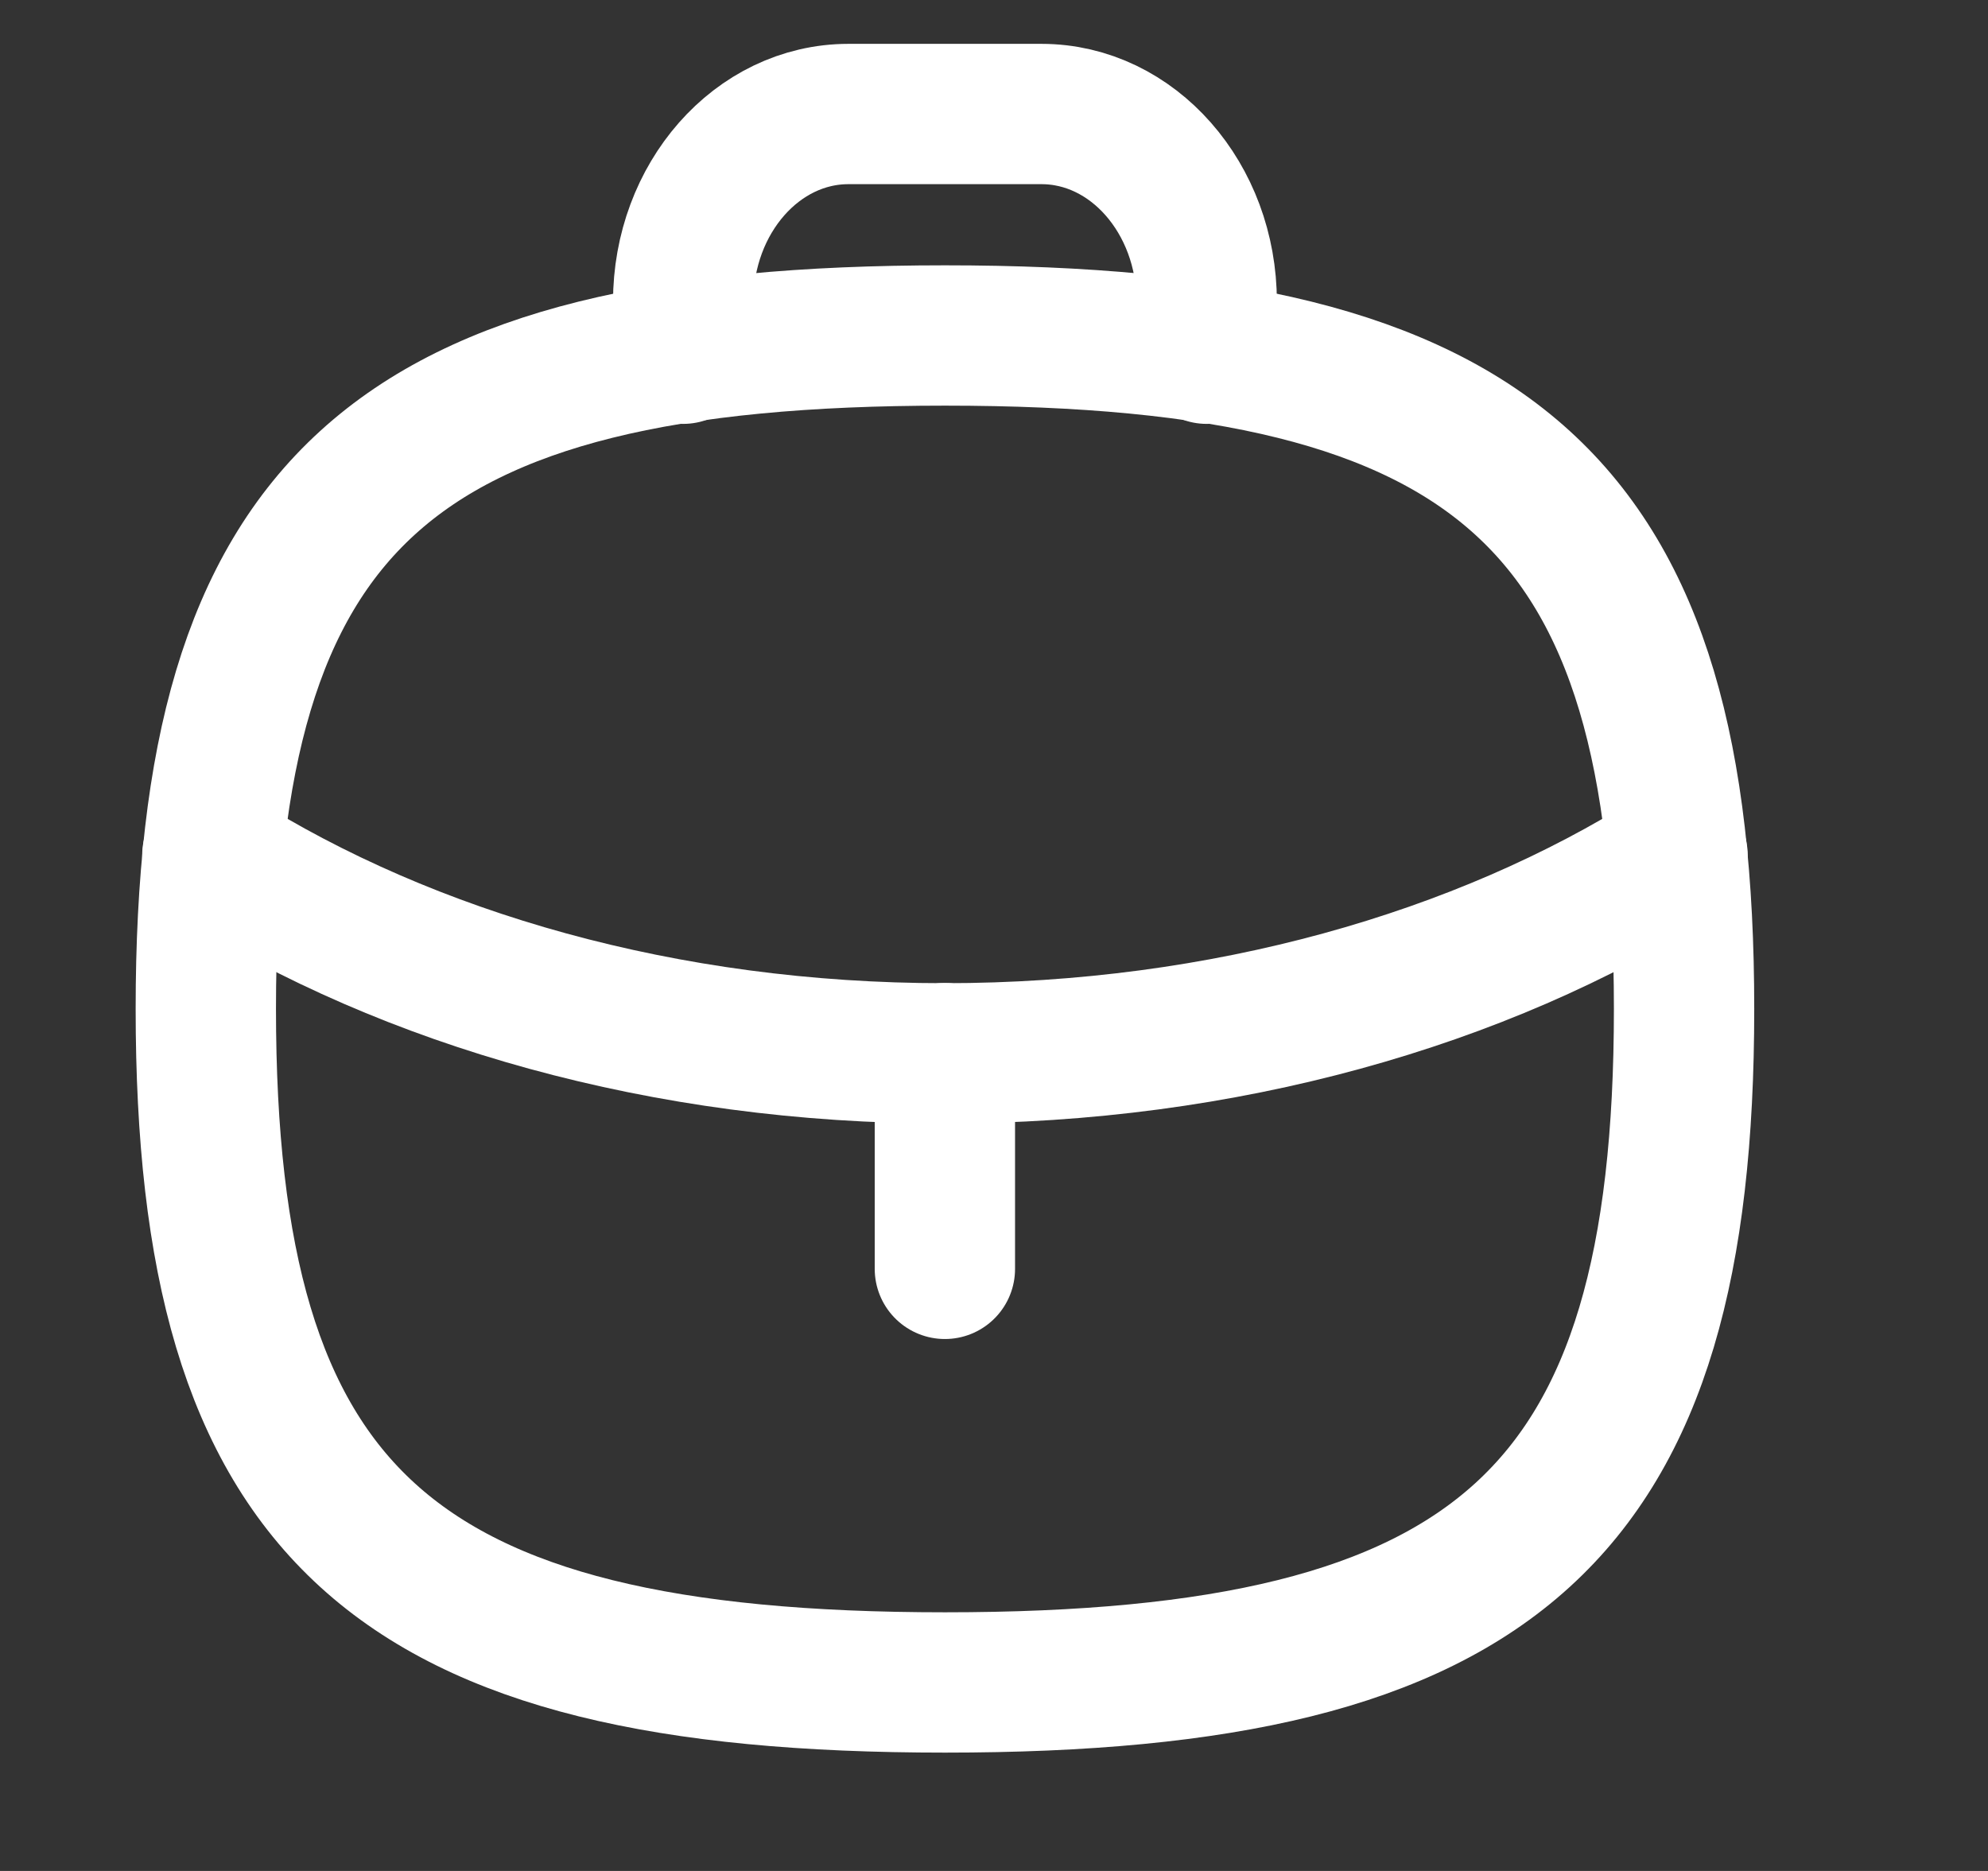 <svg width="17" height="16" viewBox="0 0 17 16" fill="none" xmlns="http://www.w3.org/2000/svg">
<rect x="0" y="0" width="17" height="16" fill="#333333" stroke="none"/>
<path d="M8.08 10.851V9.006" stroke="white" stroke-width="1.2" stroke-linecap="round" stroke-linejoin="round"/>
<path d="M14.345 7.313L14.325 7.328C12.663 8.376 10.468 9.008 8.077 9.008C5.687 9.008 3.498 8.376 1.837 7.328L1.816 7.313" stroke="white" stroke-width="1.2" stroke-linecap="round" stroke-linejoin="round"/>
<path fill-rule="evenodd" clip-rule="evenodd" d="M1.76 8.628C1.76 4.309 3.34 2.869 8.081 2.869C12.822 2.869 14.401 4.309 14.401 8.628C14.401 12.948 12.822 14.388 8.081 14.388C3.34 14.388 1.76 12.948 1.76 8.628Z" stroke="white" stroke-width="1.2" stroke-linecap="round" stroke-linejoin="round"/>
<path d="M10.319 3.025V2.582C10.319 1.695 9.686 0.975 8.906 0.975H7.255C6.475 0.975 5.842 1.695 5.842 2.582V3.025" stroke="white" stroke-width="1.2" stroke-linecap="round" stroke-linejoin="round"/>
</svg>
